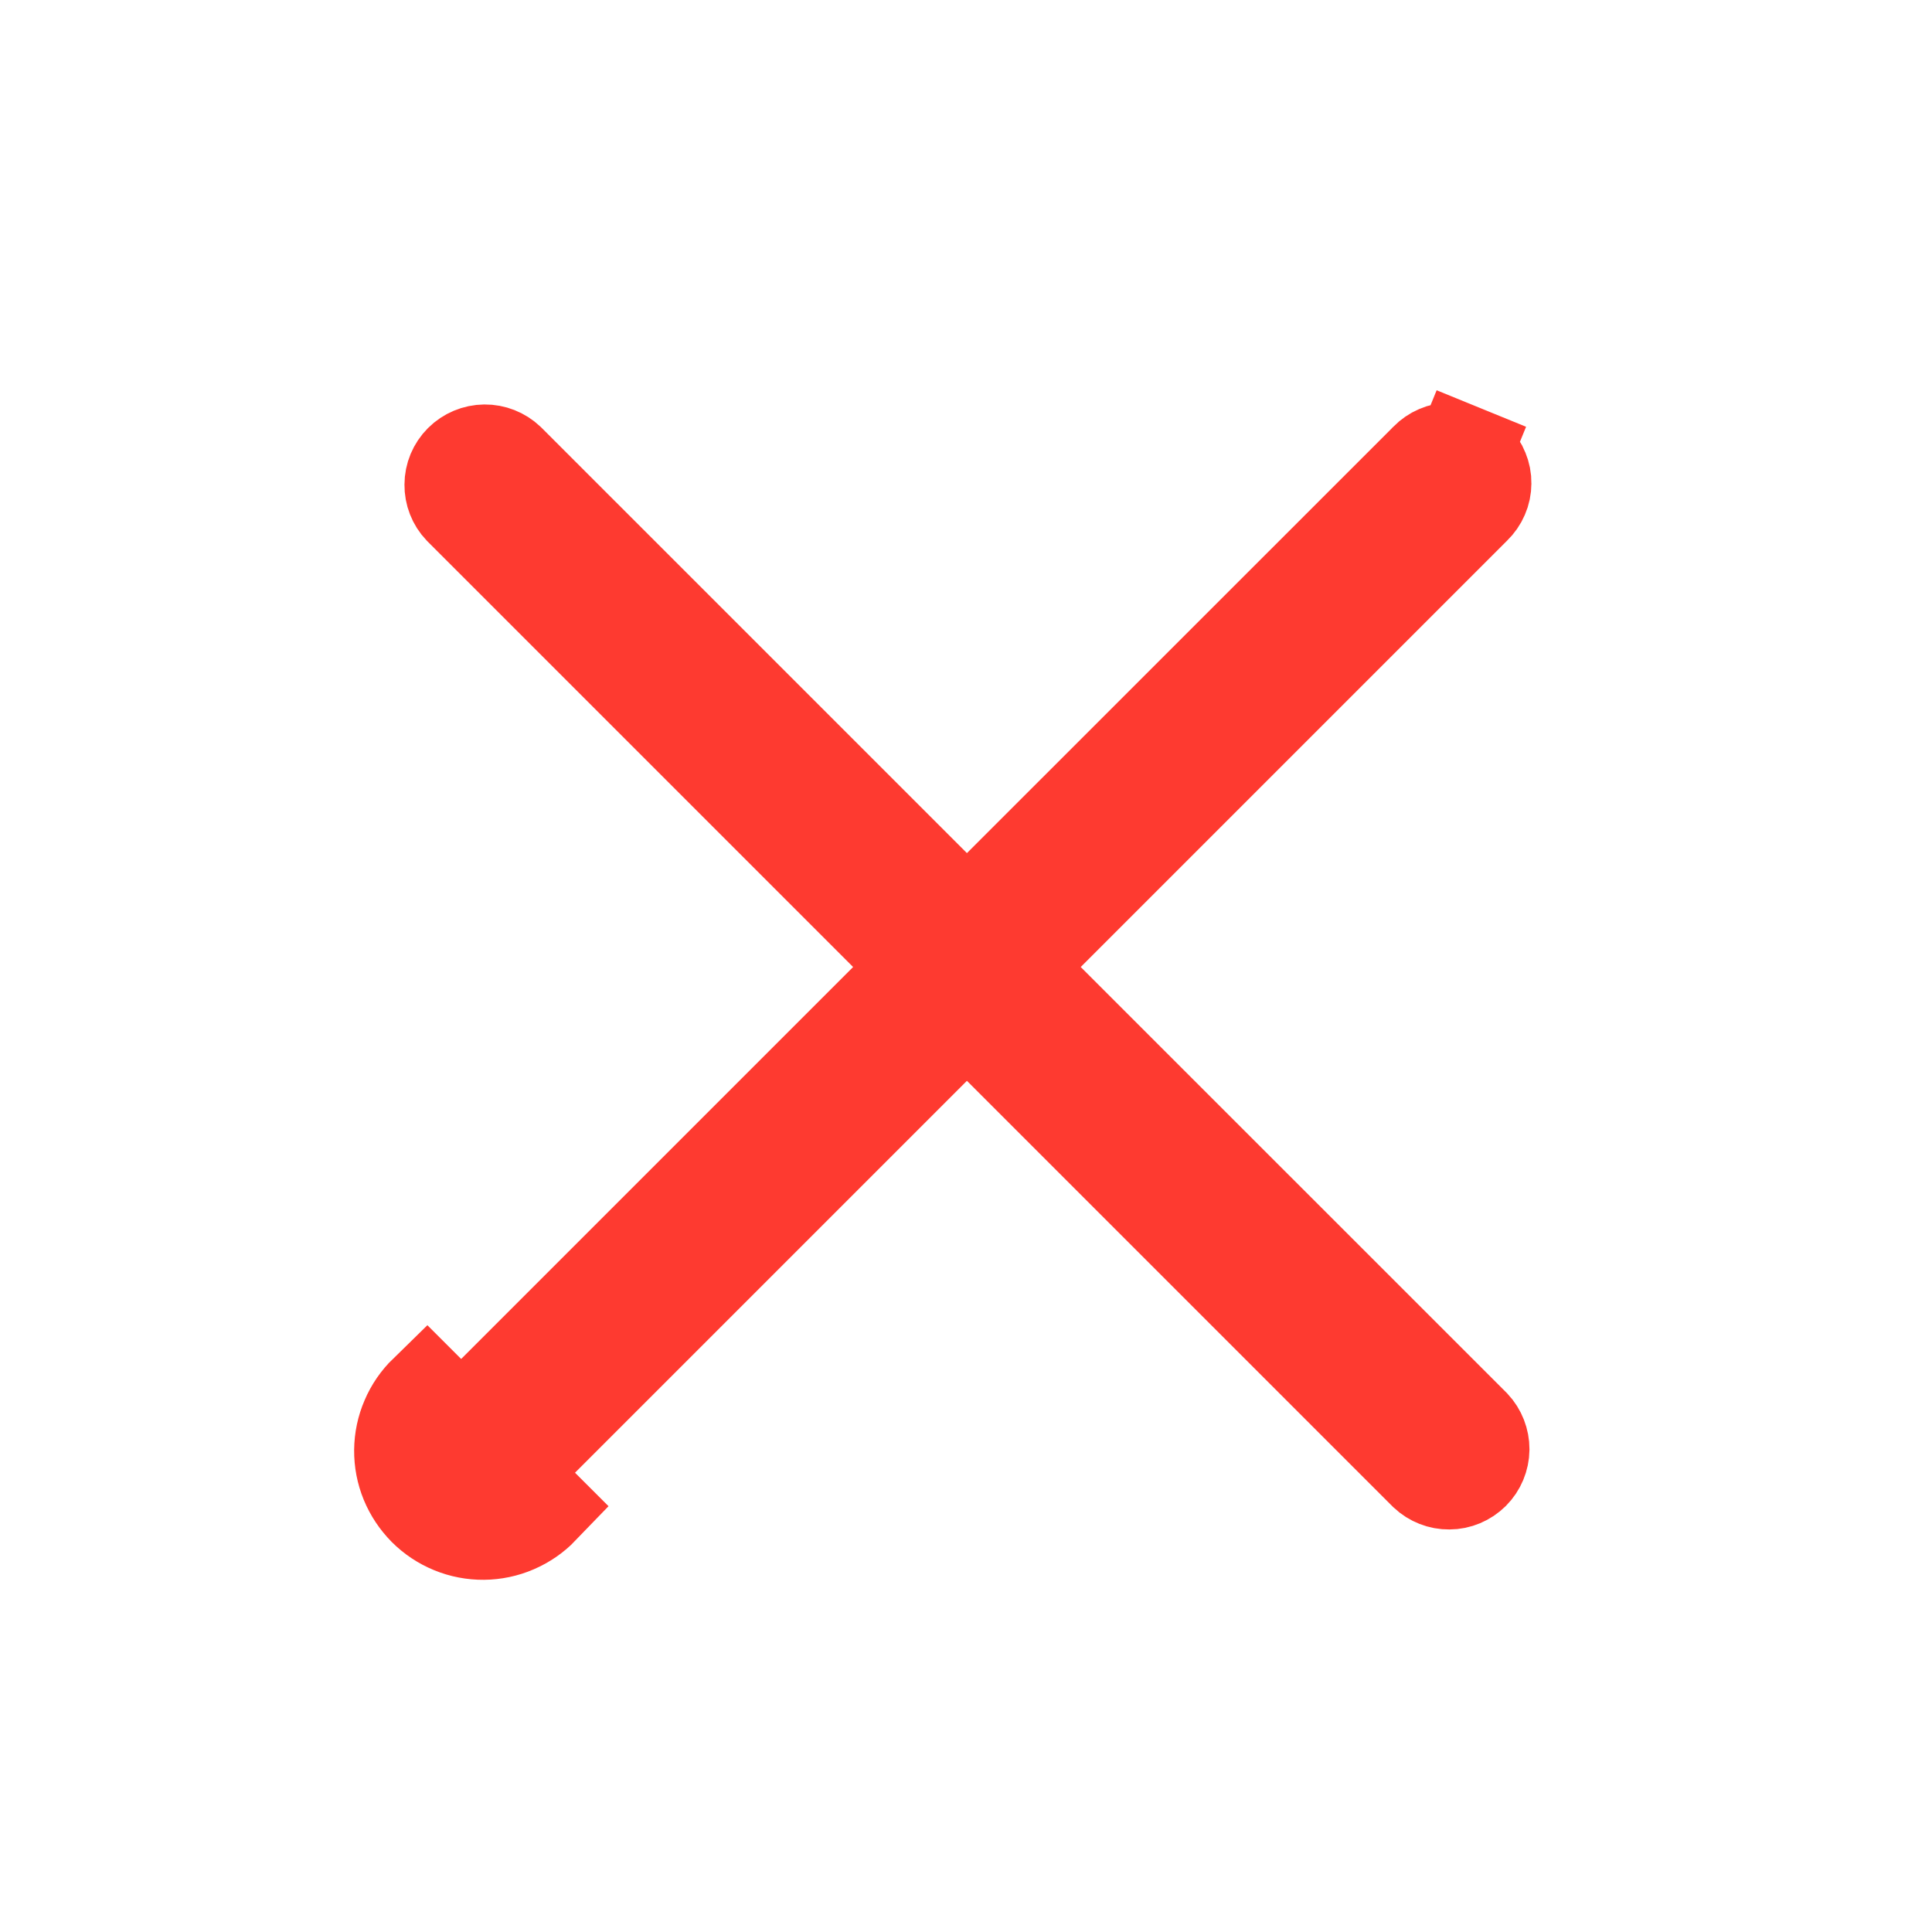 <svg width="20" height="20" viewBox="0 0 20 20" fill="none" xmlns="http://www.w3.org/2000/svg">
<path d="M10.834 9.657L10.481 10.01L10.834 10.364L15.242 14.771C15.301 14.834 15.333 14.917 15.333 15.003C15.332 15.09 15.297 15.174 15.235 15.236C15.173 15.297 15.09 15.333 15.002 15.333C14.916 15.334 14.833 15.301 14.77 15.242L10.363 10.835L10.01 10.482L9.656 10.835L5.245 15.246L5.245 15.246L5.239 15.252C5.208 15.284 5.172 15.309 5.131 15.327C5.09 15.344 5.046 15.353 5.002 15.354C4.958 15.354 4.914 15.346 4.873 15.329C4.832 15.312 4.795 15.287 4.764 15.256L4.412 15.608L4.764 15.256C4.732 15.225 4.708 15.188 4.691 15.147C4.674 15.106 4.666 15.062 4.666 15.018C4.666 14.973 4.676 14.93 4.693 14.889L4.234 14.692L4.693 14.889C4.711 14.848 4.736 14.812 4.768 14.781L4.768 14.781L4.774 14.775L9.185 10.364L9.538 10.01L9.185 9.657L4.778 5.25C4.718 5.187 4.686 5.104 4.687 5.018C4.687 4.93 4.722 4.847 4.784 4.785C4.846 4.723 4.93 4.688 5.017 4.687C5.103 4.686 5.186 4.719 5.249 4.778L9.656 9.185L10.01 9.539L10.363 9.185L14.774 4.775L14.774 4.775L14.78 4.768C14.811 4.737 14.848 4.711 14.888 4.694C14.929 4.676 14.973 4.667 15.017 4.667C15.061 4.666 15.105 4.675 15.146 4.692L15.335 4.229L15.146 4.692C15.187 4.708 15.224 4.733 15.255 4.764C15.287 4.796 15.312 4.833 15.328 4.874C15.345 4.915 15.354 4.959 15.353 5.003C15.353 5.047 15.344 5.091 15.326 5.132C15.309 5.172 15.283 5.209 15.251 5.24L15.251 5.24L15.245 5.246L10.834 9.657ZM4.42 14.421C4.341 14.498 4.277 14.59 4.234 14.692C4.19 14.793 4.167 14.903 4.166 15.013C4.165 15.124 4.186 15.234 4.228 15.336C4.27 15.438 4.332 15.531 4.41 15.61C4.488 15.688 4.581 15.75 4.684 15.792C4.786 15.834 4.896 15.855 5.007 15.854C5.117 15.853 5.227 15.83 5.328 15.786C5.43 15.742 5.522 15.679 5.599 15.599L4.42 14.421Z" stroke="#FE3A30"/>
</svg>
